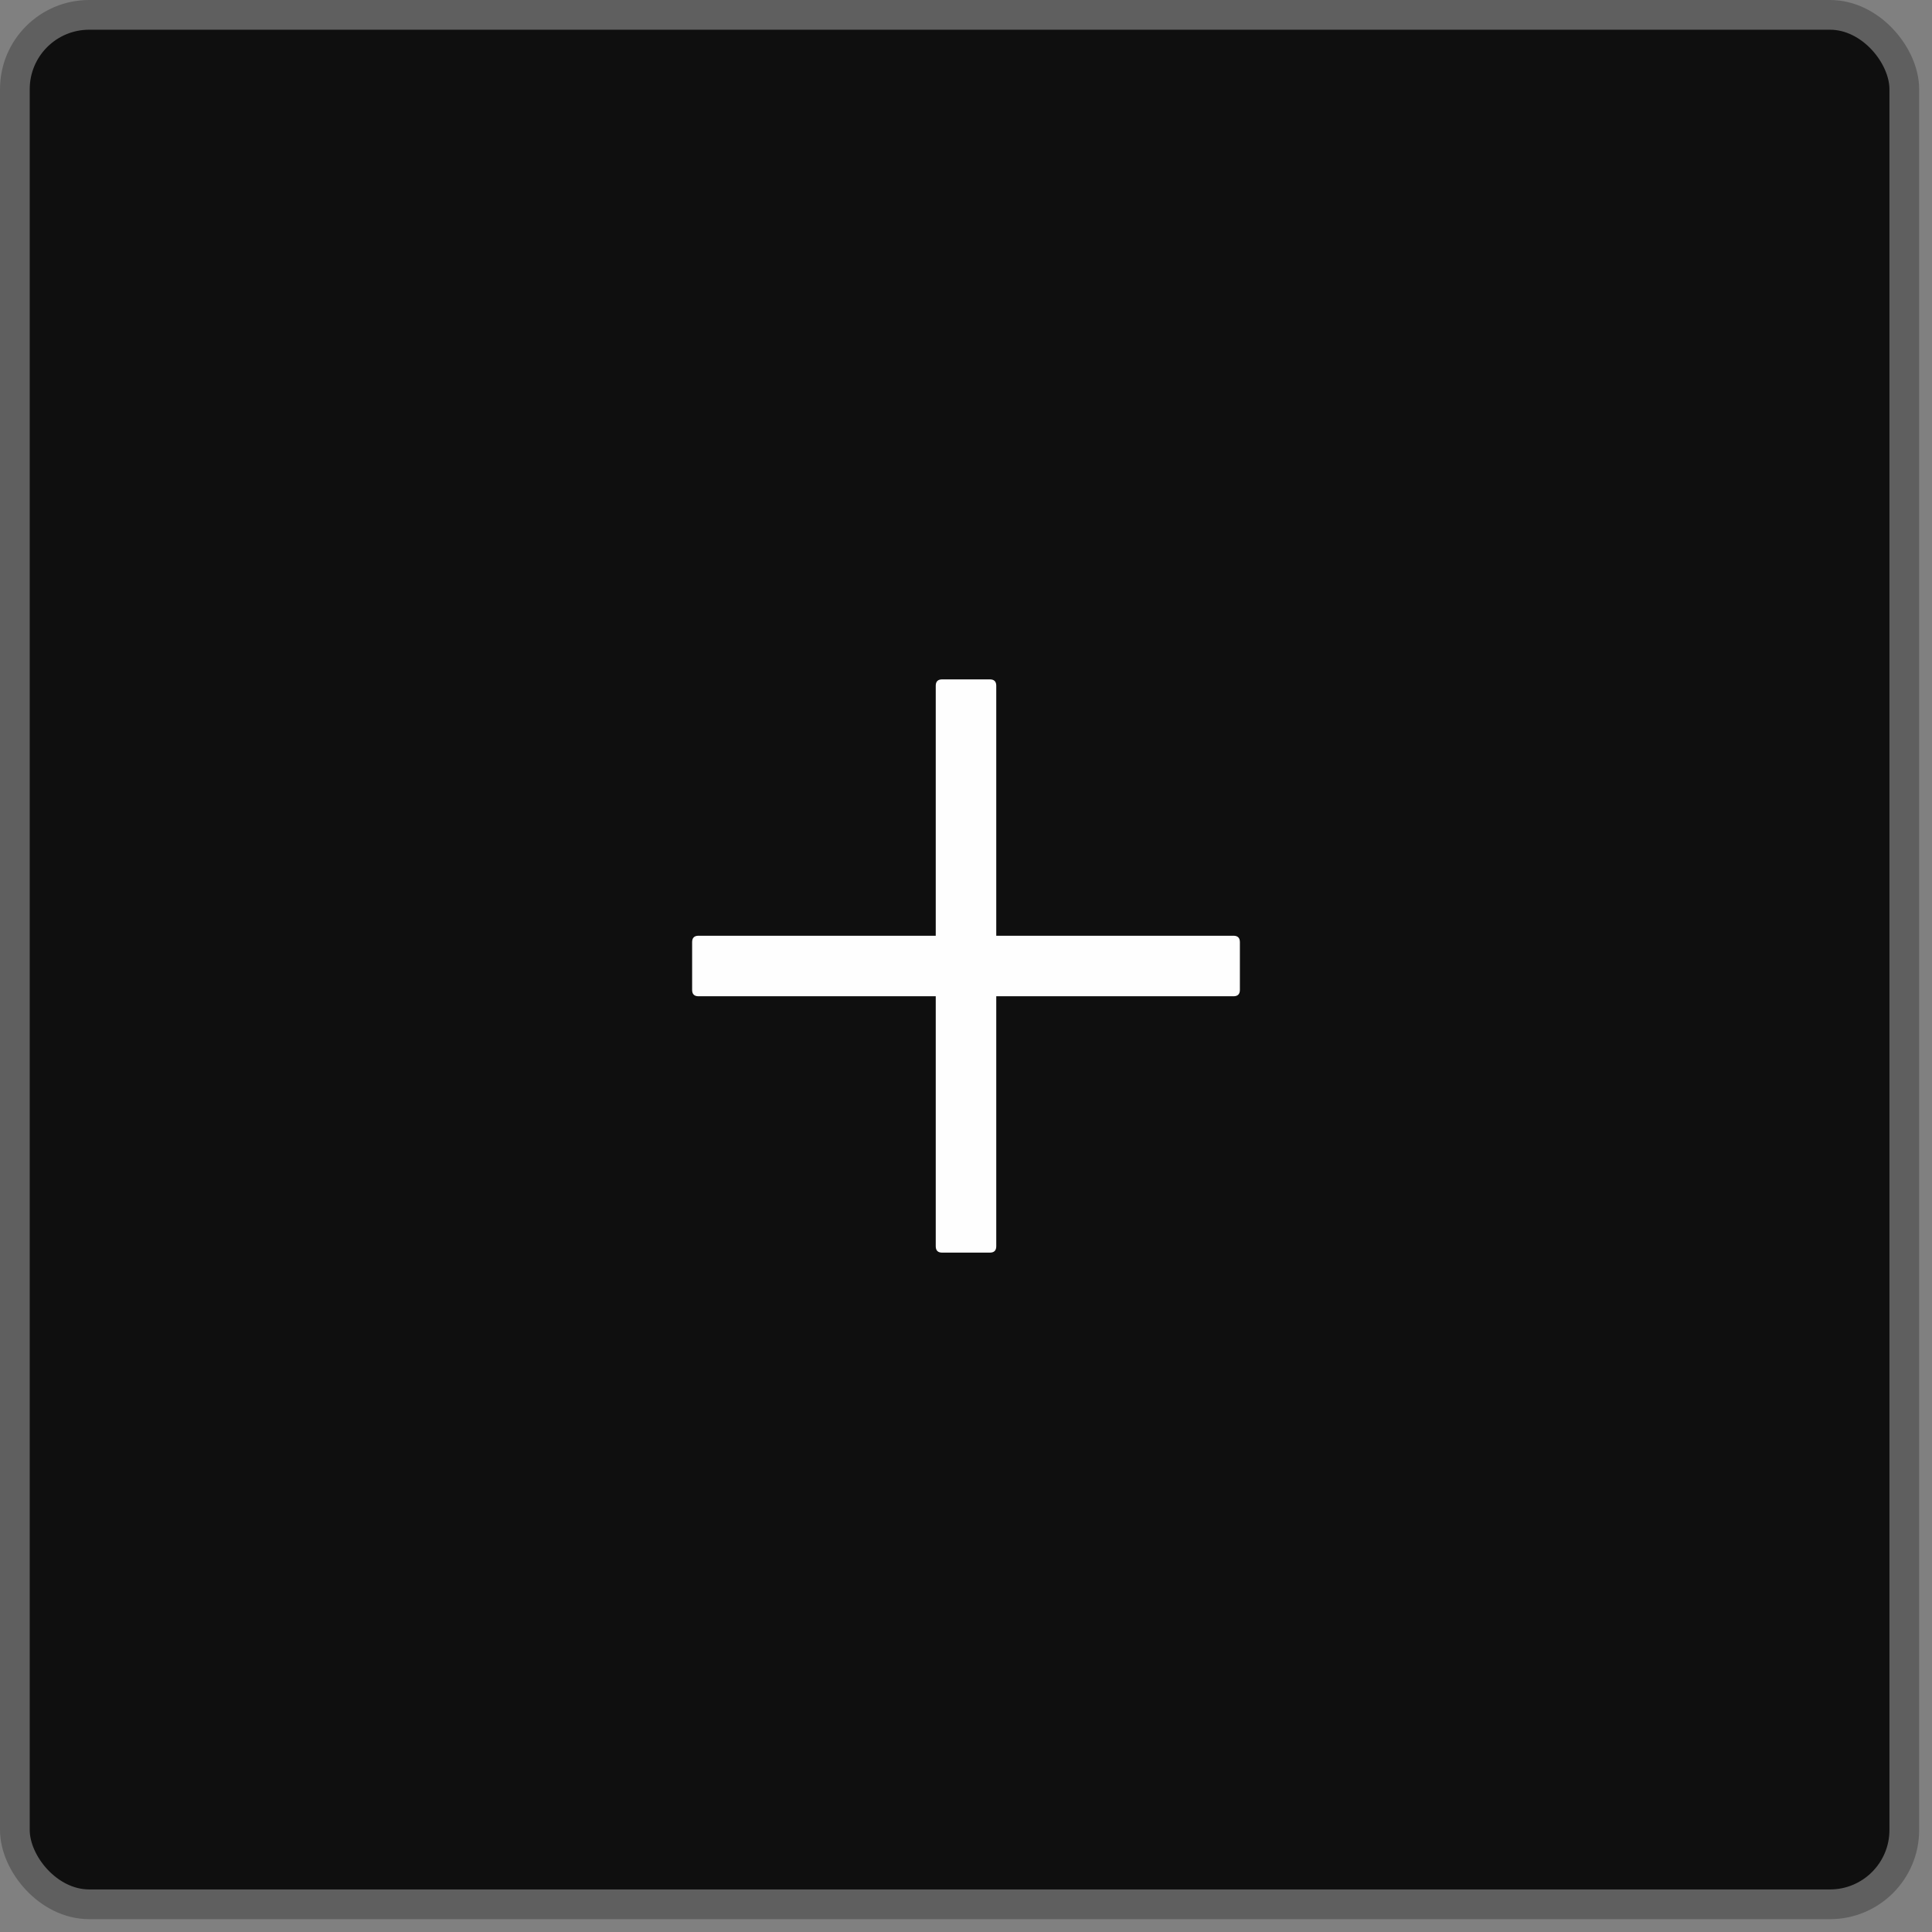 <svg width="130" height="130" viewBox="0 0 130 130" fill="none" xmlns="http://www.w3.org/2000/svg">
<rect x="0" y="0" width="130" height="130" fill="#808080" stroke="none"/>
<rect x="1" y="1" width="127.136" height="127.136" rx="5" fill="#0F0F0F" stroke="#5F5F5F" stroke-width="2"/>
<path d="M63.393 45.714H66.607C66.893 45.714 67.036 45.857 67.036 46.143V83.857C67.036 84.143 66.893 84.286 66.607 84.286H63.393C63.107 84.286 62.964 84.143 62.964 83.857V46.143C62.964 45.857 63.107 45.714 63.393 45.714Z" fill="#FEFEFE"/>
<path d="M47 62.964H83C83.286 62.964 83.429 63.107 83.429 63.393V66.607C83.429 66.893 83.286 67.036 83 67.036H47C46.714 67.036 46.572 66.893 46.572 66.607V63.393C46.572 63.107 46.714 62.964 47 62.964Z" fill="#FEFEFE"/>
</svg>
